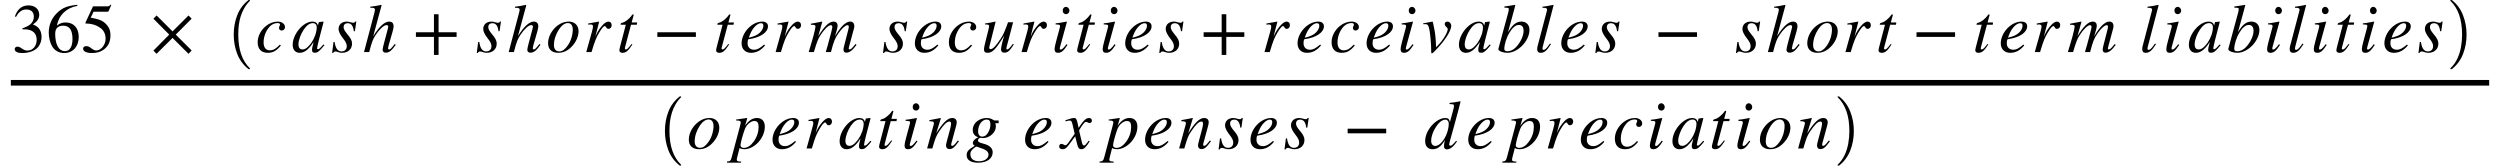 <svg xmlns="http://www.w3.org/2000/svg" xmlns:xlink="http://www.w3.org/1999/xlink" width="532.874pt" height="35.292pt" viewBox="0 0 532.874 35.292" version="1.1">
<defs>
<g>
<symbol overflow="visible" id="glyph0-0">
<path style="stroke:none;" d=""/>
</symbol>
<symbol overflow="visible" id="glyph0-1">
<path style="stroke:none;" d="M 0.906 -7.516 C 1.5 -8.609 2.188 -9.078 3.094 -9.078 C 4.062 -9.078 4.688 -8.578 4.688 -7.578 C 4.688 -6.672 4.219 -6.016 3.484 -5.594 C 3.203 -5.422 2.812 -5.266 2.25 -5.062 L 2.25 -4.859 C 3.094 -4.859 3.438 -4.812 3.75 -4.719 C 4.781 -4.422 5.297 -3.703 5.297 -2.578 C 5.297 -1.328 4.469 -0.328 3.375 -0.328 C 2.969 -0.328 2.656 -0.391 2.109 -0.781 C 1.688 -1.078 1.453 -1.156 1.203 -1.156 C 0.875 -1.156 0.609 -0.938 0.609 -0.641 C 0.609 -0.109 1.172 0.203 2.25 0.203 C 3.562 0.203 4.969 -0.219 5.672 -1.156 C 6.094 -1.719 6.344 -2.453 6.344 -3.234 C 6.344 -4 6.109 -4.672 5.703 -5.125 C 5.391 -5.453 5.125 -5.625 4.484 -5.906 C 5.469 -6.5 5.844 -7.234 5.844 -7.938 C 5.844 -9.156 4.922 -9.953 3.547 -9.953 C 2.016 -9.953 1.094 -8.969 0.656 -7.578 Z M 0.906 -7.516 "/>
</symbol>
<symbol overflow="visible" id="glyph0-2">
<path style="stroke:none;" d="M 6.578 -10.078 C 4.531 -9.859 3.375 -9.5 2.109 -8.172 C 1.062 -7.109 0.5 -5.703 0.5 -4.109 C 0.5 -3.078 0.781 -2.031 1.188 -1.281 C 1.703 -0.344 2.641 0.203 3.797 0.203 C 4.781 0.203 5.594 -0.188 6.141 -0.875 C 6.625 -1.453 6.891 -2.281 6.891 -3.234 C 6.891 -5.125 5.828 -6.312 4.109 -6.312 C 3.469 -6.312 2.969 -6.203 2.234 -5.641 C 2.641 -7.875 4.281 -9.453 6.594 -9.844 Z M 5.562 -2.766 C 5.562 -1.266 5.031 -0.203 3.969 -0.203 C 2.578 -0.203 1.875 -1.688 1.875 -3.922 C 1.875 -5.281 2.734 -5.625 3.578 -5.625 C 4.953 -5.625 5.562 -4.656 5.562 -2.766 Z M 5.562 -2.766 "/>
</symbol>
<symbol overflow="visible" id="glyph0-3">
<path style="stroke:none;" d="M 6.453 -10.031 L 6.328 -10.141 C 6.078 -9.828 5.953 -9.75 5.609 -9.75 L 2.562 -9.75 L 0.953 -6.266 C 0.953 -6.266 0.938 -6.219 0.938 -6.188 C 0.938 -6.094 0.984 -6.078 1.125 -6.078 C 2.531 -6.078 3.562 -5.594 4.266 -5.047 C 4.922 -4.516 5.25 -3.766 5.25 -2.828 C 5.25 -1.562 4.281 -0.344 3.25 -0.344 C 2.969 -0.344 2.625 -0.469 2.203 -0.812 C 1.734 -1.188 1.453 -1.266 1.125 -1.266 C 0.703 -1.266 0.453 -1.078 0.453 -0.703 C 0.453 -0.141 1.219 0.203 2.328 0.203 C 3.328 0.203 4.141 -0.016 4.828 -0.516 C 5.828 -1.25 6.281 -2.172 6.281 -3.578 C 6.281 -4.359 6.141 -4.922 5.766 -5.453 C 4.922 -6.609 4.188 -6.938 2.078 -7.344 L 2.672 -8.594 L 5.531 -8.594 C 5.766 -8.594 5.875 -8.672 5.922 -8.781 Z M 6.453 -10.031 "/>
</symbol>
<symbol overflow="visible" id="glyph0-4">
<path style="stroke:none;" d="M 8.797 -0.328 L 5.406 -3.719 L 8.797 -7.125 L 8.125 -7.797 L 4.719 -4.406 L 1.328 -7.797 L 0.641 -7.109 L 4.016 -3.719 L 0.641 -0.312 L 1.312 0.375 L 4.719 -3.016 L 8.125 0.375 Z M 8.797 -0.328 "/>
</symbol>
<symbol overflow="visible" id="glyph0-5">
<path style="stroke:none;" d="M 9.375 -3.234 L 9.375 -4.219 L 5.531 -4.219 L 5.531 -8.062 L 4.547 -8.062 L 4.547 -4.219 L 0.703 -4.219 L 0.703 -3.234 L 4.547 -3.234 L 4.547 0.609 L 5.531 0.609 L 5.531 -3.234 Z M 9.375 -3.234 "/>
</symbol>
<symbol overflow="visible" id="glyph0-6">
<path style="stroke:none;" d="M 9.156 -3.234 L 9.156 -4.219 L 0.938 -4.219 L 0.938 -3.234 Z M 9.156 -3.234 "/>
</symbol>
<symbol overflow="visible" id="glyph1-0">
<path style="stroke:none;" d="M 1.641 0 L 1.641 -7.688 L 8.188 -7.688 L 8.188 0 Z M 7.984 -0.203 L 7.984 -7.484 L 1.844 -7.484 L 1.844 -0.203 Z M 7.984 -0.203 "/>
</symbol>
<symbol overflow="visible" id="glyph1-1">
<path style="stroke:none;" d="M 5.125 14.234 C 4.039 13.379 3.242 12.305 2.734 11.016 C 2.234 9.723 1.984 8.348 1.984 6.891 C 1.984 5.41 2.234 4.023 2.734 2.734 C 3.242 1.441 4.039 0.375 5.125 -0.469 C 5.125 -0.488 5.145 -0.5 5.188 -0.5 L 5.344 -0.5 C 5.375 -0.5 5.398 -0.484 5.422 -0.453 C 5.441 -0.43 5.453 -0.406 5.453 -0.375 C 5.453 -0.344 5.441 -0.32 5.422 -0.312 C 4.953 0.156 4.555 0.672 4.234 1.234 C 3.91 1.797 3.656 2.379 3.469 2.984 C 3.281 3.586 3.145 4.219 3.062 4.875 C 2.988 5.539 2.953 6.219 2.953 6.906 C 2.953 10.082 3.773 12.469 5.422 14.062 C 5.441 14.082 5.453 14.109 5.453 14.141 C 5.453 14.16 5.441 14.18 5.422 14.203 C 5.398 14.234 5.375 14.25 5.344 14.25 L 5.188 14.25 C 5.145 14.25 5.125 14.242 5.125 14.234 Z M 5.125 14.234 "/>
</symbol>
<symbol overflow="visible" id="glyph1-2">
<path style="stroke:none;" d="M 0.656 14.25 C 0.57 14.25 0.531 14.211 0.531 14.141 C 0.531 14.109 0.539 14.082 0.562 14.062 C 1.188 13.457 1.68 12.766 2.047 11.984 C 2.41 11.203 2.664 10.383 2.812 9.531 C 2.969 8.676 3.047 7.789 3.047 6.875 C 3.047 3.688 2.219 1.289 0.562 -0.312 C 0.539 -0.32 0.531 -0.344 0.531 -0.375 C 0.531 -0.457 0.57 -0.5 0.656 -0.5 L 0.812 -0.5 C 0.832 -0.5 0.852 -0.488 0.875 -0.469 C 1.945 0.375 2.734 1.441 3.234 2.734 C 3.742 4.023 4 5.41 4 6.891 C 4 8.348 3.75 9.723 3.25 11.016 C 2.75 12.305 1.957 13.379 0.875 14.234 C 0.852 14.242 0.832 14.25 0.812 14.25 Z M 0.656 14.25 "/>
</symbol>
<symbol overflow="visible" id="glyph2-0">
<path style="stroke:none;" d=""/>
</symbol>
<symbol overflow="visible" id="glyph2-1">
<path style="stroke:none;" d="M 5.156 -1.578 C 4.359 -0.734 3.797 -0.375 3.016 -0.375 C 2.188 -0.375 1.703 -0.984 1.703 -2.047 C 1.703 -3.359 2.219 -4.609 3.047 -5.484 C 3.484 -5.922 4.062 -6.188 4.656 -6.188 C 5 -6.188 5.203 -6.078 5.203 -5.891 C 5.203 -5.609 4.984 -5.453 4.984 -5.188 C 4.984 -4.891 5.141 -4.594 5.562 -4.594 C 5.938 -4.594 6.266 -4.906 6.266 -5.297 C 6.266 -6 5.609 -6.5 4.719 -6.5 C 3.812 -6.5 2.969 -6.172 2.25 -5.594 C 1.203 -4.766 0.438 -3.484 0.438 -2.109 C 0.438 -0.609 1.234 0.156 2.609 0.156 C 3.719 0.156 4.5 -0.297 5.391 -1.422 Z M 5.156 -1.578 "/>
</symbol>
<symbol overflow="visible" id="glyph2-2">
<path style="stroke:none;" d="M 6.828 -1.641 L 6.422 -1.203 C 5.984 -0.719 5.797 -0.609 5.656 -0.609 C 5.547 -0.609 5.453 -0.688 5.453 -0.797 C 5.453 -1.094 6.078 -3.625 6.766 -6.141 C 6.812 -6.297 6.828 -6.328 6.844 -6.453 L 6.75 -6.5 L 5.844 -6.391 L 5.812 -6.344 L 5.641 -5.641 C 5.531 -6.188 5.094 -6.5 4.469 -6.5 C 2.5 -6.5 0.25 -3.828 0.25 -1.547 C 0.25 -0.422 0.906 0.156 1.719 0.156 C 2.75 0.156 3.609 -0.484 4.719 -2.156 C 4.406 -0.938 4.375 -0.828 4.375 -0.453 C 4.375 -0.031 4.547 0.141 4.969 0.141 C 5.562 0.141 5.906 -0.125 7.016 -1.469 Z M 5.375 -5.312 C 5.375 -4.266 4.938 -3 4.25 -2 C 3.797 -1.375 3.109 -0.562 2.375 -0.562 C 1.844 -0.562 1.484 -0.844 1.484 -1.656 C 1.484 -2.578 2 -3.891 2.625 -4.812 C 3.234 -5.719 3.891 -6.172 4.547 -6.172 C 5.062 -6.172 5.375 -5.828 5.375 -5.312 Z M 5.375 -5.312 "/>
</symbol>
<symbol overflow="visible" id="glyph2-3">
<path style="stroke:none;" d="M 5.391 -6.516 L 5.188 -6.516 C 5.062 -6.312 4.969 -6.25 4.75 -6.25 C 4.625 -6.25 4.5 -6.266 4.219 -6.344 C 3.844 -6.453 3.641 -6.5 3.391 -6.5 C 2.297 -6.5 1.609 -5.875 1.609 -4.906 C 1.609 -4.438 1.906 -3.766 2.531 -2.969 C 3.109 -2.25 3.359 -1.75 3.359 -1.281 C 3.359 -0.562 2.938 -0.141 2.234 -0.141 C 1.469 -0.141 0.969 -0.75 0.766 -2.156 L 0.531 -2.156 L 0.234 0.188 L 0.469 0.188 C 0.578 -0.047 0.734 -0.125 0.906 -0.125 C 1.062 -0.125 1.266 -0.109 1.547 0.016 C 1.891 0.141 2.109 0.156 2.359 0.156 C 3.578 0.156 4.484 -0.594 4.484 -1.812 C 4.484 -2.391 4.219 -2.969 3.484 -3.812 C 2.906 -4.5 2.688 -4.922 2.688 -5.312 C 2.688 -5.859 3.031 -6.156 3.547 -6.156 C 4.266 -6.156 4.719 -5.672 4.859 -4.453 L 5.094 -4.453 Z M 5.391 -6.516 "/>
</symbol>
<symbol overflow="visible" id="glyph2-4">
<path style="stroke:none;" d="M 6.844 -1.734 C 6.062 -0.734 5.875 -0.562 5.641 -0.562 C 5.516 -0.562 5.406 -0.672 5.406 -0.828 C 5.406 -0.984 5.641 -1.906 5.891 -2.672 C 6.328 -4.047 6.594 -5.141 6.594 -5.516 C 6.594 -6.062 6.328 -6.5 5.641 -6.5 C 4.734 -6.5 3.578 -5.547 2.25 -3.391 L 4.031 -9.969 L 3.938 -10.062 C 3.078 -9.875 2.5 -9.766 1.625 -9.672 L 1.625 -9.438 L 2.016 -9.438 C 2.281 -9.438 2.625 -9.328 2.625 -9.078 C 2.625 -8.875 2.547 -8.625 2.438 -8.156 L 0.281 0 L 1.391 0 C 1.969 -2.266 2.203 -2.781 2.797 -3.688 C 3.562 -4.844 4.516 -5.75 5.047 -5.75 C 5.375 -5.75 5.453 -5.594 5.453 -5.375 C 5.453 -5.312 5.406 -5.125 5.344 -4.891 L 4.531 -1.844 C 4.344 -1.125 4.25 -0.656 4.25 -0.484 C 4.25 -0.109 4.5 0.125 4.891 0.125 C 5.641 0.125 6.141 -0.266 7.047 -1.547 Z M 6.844 -1.734 "/>
</symbol>
<symbol overflow="visible" id="glyph2-5">
<path style="stroke:none;" d="M 6.891 -4.438 C 6.891 -5.734 6.016 -6.5 4.812 -6.5 C 4.219 -6.5 3.625 -6.359 3.047 -6.062 C 1.5 -5.234 0.391 -3.531 0.391 -1.891 C 0.391 -0.609 1.172 0.156 2.562 0.156 C 3.531 0.156 4.484 -0.203 5.328 -1.062 C 6.312 -2.016 6.891 -3.312 6.891 -4.438 Z M 5.656 -4.797 C 5.656 -3.688 5.25 -2.297 4.562 -1.375 C 4 -0.578 3.438 -0.141 2.781 -0.141 C 2.094 -0.141 1.641 -0.609 1.641 -1.484 C 1.641 -2.656 2.047 -3.812 2.719 -4.844 C 3.312 -5.734 3.969 -6.188 4.609 -6.188 C 5.25 -6.188 5.656 -5.703 5.656 -4.797 Z M 5.656 -4.797 "/>
</symbol>
<symbol overflow="visible" id="glyph2-6">
<path style="stroke:none;" d="M 2.594 -3.281 L 3.406 -6.469 L 3.359 -6.5 L 1.078 -6.094 L 1.078 -5.844 C 1.297 -5.875 1.422 -5.891 1.531 -5.891 C 1.828 -5.891 2.094 -5.812 2.094 -5.516 C 2.094 -5.203 2.062 -5.062 1.859 -4.297 L 0.656 0 L 1.781 0 C 2.516 -2.469 2.781 -3.062 3.422 -4.156 C 3.953 -5.047 4.359 -5.547 4.625 -5.547 C 4.734 -5.547 4.781 -5.484 4.859 -5.328 C 5 -5.109 5.109 -4.953 5.375 -4.953 C 5.812 -4.953 6.078 -5.297 6.078 -5.75 C 6.078 -6.188 5.797 -6.5 5.375 -6.5 C 5.047 -6.5 4.594 -6.234 4.219 -5.828 C 3.609 -5.203 3.109 -4.422 2.828 -3.797 Z M 2.594 -3.281 "/>
</symbol>
<symbol overflow="visible" id="glyph2-7">
<path style="stroke:none;" d="M 4.359 -6.312 L 3.188 -6.312 L 3.594 -7.828 C 3.609 -7.859 3.609 -7.922 3.609 -7.922 C 3.609 -8 3.562 -8.047 3.484 -8.047 C 3.422 -8.047 3.328 -8 3.266 -7.906 C 2.734 -7.109 1.781 -6.391 1.312 -6.297 C 0.953 -6.219 0.828 -6.078 0.828 -5.922 C 0.828 -5.922 0.828 -5.875 0.844 -5.828 L 1.938 -5.828 L 0.797 -1.469 C 0.672 -1 0.562 -0.547 0.562 -0.391 C 0.562 -0.016 0.844 0.156 1.234 0.156 C 2 0.156 2.453 -0.266 3.344 -1.625 L 3.156 -1.719 C 2.438 -0.797 2.203 -0.562 1.953 -0.562 C 1.828 -0.562 1.734 -0.609 1.734 -0.797 C 1.734 -0.844 1.75 -0.938 1.766 -1 L 3.047 -5.828 L 4.281 -5.828 Z M 4.359 -6.312 "/>
</symbol>
<symbol overflow="visible" id="glyph2-8">
<path style="stroke:none;" d="M 5.281 -1.609 C 4.219 -0.734 3.75 -0.5 3.109 -0.5 C 2.281 -0.5 1.734 -1.031 1.734 -1.844 C 1.734 -2.062 1.734 -2.453 1.891 -2.734 C 4.516 -3.078 6.078 -4.234 6.078 -5.5 C 6.078 -6.109 5.641 -6.5 4.859 -6.5 C 2.656 -6.5 0.453 -4.141 0.453 -1.859 C 0.453 -0.641 1.25 0.156 2.453 0.156 C 3.672 0.156 4.609 -0.391 5.453 -1.422 Z M 2.234 -3.719 C 2.734 -5.031 3.75 -6.156 4.578 -6.156 C 5 -6.156 5.094 -5.938 5.094 -5.578 C 5.094 -5.125 4.812 -4.594 4.359 -4.156 C 3.812 -3.641 3.25 -3.375 1.984 -3.062 Z M 2.234 -3.719 "/>
</symbol>
<symbol overflow="visible" id="glyph2-9">
<path style="stroke:none;" d="M 10.375 -1.547 L 10.156 -1.719 L 9.844 -1.344 C 9.406 -0.797 9.141 -0.562 8.891 -0.562 C 8.766 -0.562 8.703 -0.641 8.703 -0.797 C 8.703 -0.859 8.766 -1.125 8.859 -1.453 L 9.859 -5.156 C 9.875 -5.234 9.906 -5.469 9.906 -5.562 C 9.906 -6.094 9.594 -6.5 9.047 -6.5 C 8.75 -6.5 8.469 -6.422 8.125 -6.203 C 7.391 -5.75 6.797 -5.016 5.766 -3.375 C 6.156 -4.516 6.344 -5.328 6.344 -5.609 C 6.344 -6.141 6.062 -6.5 5.469 -6.5 C 4.562 -6.5 3.531 -5.531 2.219 -3.391 L 3.078 -6.469 L 3.031 -6.5 L 0.641 -6.047 L 0.641 -5.812 L 1.016 -5.812 C 1.422 -5.812 1.625 -5.703 1.625 -5.484 C 1.625 -5.297 1.406 -4.078 0.812 -2.125 L 0.172 0 L 1.281 0 C 1.984 -2.328 2.203 -2.859 2.703 -3.625 C 3.516 -4.875 4.391 -5.734 4.891 -5.734 C 5.078 -5.734 5.219 -5.594 5.219 -5.359 C 5.219 -5.172 4.859 -3.609 4.219 -1.375 L 3.812 0 L 4.922 0 C 5.5 -2.266 5.797 -2.984 6.516 -4 C 7.25 -5.047 8 -5.734 8.438 -5.734 C 8.609 -5.734 8.734 -5.594 8.734 -5.422 C 8.734 -5.344 8.703 -5.156 8.641 -4.859 L 7.781 -1.516 C 7.625 -0.938 7.594 -0.688 7.594 -0.547 C 7.594 -0.109 7.797 0.125 8.172 0.125 C 8.875 0.125 9.516 -0.359 10.297 -1.438 Z M 10.375 -1.547 "/>
</symbol>
<symbol overflow="visible" id="glyph2-10">
<path style="stroke:none;" d="M 6.797 -1.75 C 6.047 -0.766 5.812 -0.562 5.562 -0.562 C 5.469 -0.562 5.406 -0.641 5.406 -0.812 C 5.406 -0.984 5.609 -1.688 5.688 -1.953 L 6.844 -6.359 L 5.766 -6.359 C 5.047 -4.391 4.828 -3.828 4.141 -2.781 C 3.234 -1.406 2.547 -0.625 2.047 -0.625 C 1.828 -0.625 1.75 -0.766 1.75 -0.984 C 1.75 -1.047 1.781 -1.172 1.797 -1.219 L 3.109 -6.453 L 3.047 -6.5 C 2.203 -6.312 1.688 -6.203 0.844 -6.094 L 0.844 -5.891 C 1.406 -5.891 1.438 -5.875 1.578 -5.812 C 1.672 -5.766 1.734 -5.641 1.734 -5.547 C 1.734 -5.422 1.656 -5.047 1.531 -4.547 L 1.016 -2.5 C 0.75 -1.422 0.625 -0.906 0.625 -0.625 C 0.625 -0.078 0.891 0.156 1.406 0.156 C 2.453 0.156 3.188 -0.625 4.922 -3.484 C 4.453 -1.891 4.266 -0.906 4.266 -0.578 C 4.266 -0.125 4.516 0.125 4.969 0.125 C 5.656 0.125 6.047 -0.156 7 -1.625 Z M 6.797 -1.75 "/>
</symbol>
<symbol overflow="visible" id="glyph2-11">
<path style="stroke:none;" d="M 3.891 -8.828 C 3.891 -9.25 3.547 -9.641 3.156 -9.641 C 2.75 -9.641 2.453 -9.312 2.453 -8.859 C 2.453 -8.391 2.734 -8.078 3.172 -8.078 C 3.547 -8.078 3.891 -8.406 3.891 -8.828 Z M 3.266 -1.688 C 2.641 -0.844 2.281 -0.531 2.031 -0.531 C 1.922 -0.531 1.828 -0.609 1.828 -0.75 C 1.828 -0.953 1.906 -1.156 1.969 -1.406 L 3.359 -6.453 L 3.297 -6.5 C 1.812 -6.219 1.516 -6.172 0.938 -6.125 L 0.938 -5.891 C 1.734 -5.875 1.891 -5.828 1.891 -5.547 C 1.891 -5.422 1.828 -5.156 1.75 -4.891 L 1.047 -2.281 C 0.828 -1.453 0.719 -0.938 0.719 -0.641 C 0.719 -0.109 0.953 0.156 1.438 0.156 C 2.188 0.156 2.656 -0.281 3.469 -1.516 Z M 3.266 -1.688 "/>
</symbol>
<symbol overflow="visible" id="glyph2-12">
<path style="stroke:none;" d="M 3.047 -1.031 C 2.969 -3.016 2.875 -3.828 2.688 -4.812 C 2.375 -6.406 2.375 -6.5 2.234 -6.5 C 2.172 -6.5 2.062 -6.484 1.938 -6.438 C 1.469 -6.328 0.953 -6.234 0.297 -6.125 L 0.297 -5.938 C 0.453 -5.953 0.609 -5.953 0.75 -5.953 C 1.297 -5.953 1.453 -5.703 1.656 -4.578 C 1.844 -3.469 2 -1.5 2 -0.484 L 2 -0.125 C 2 0.125 2.047 0.266 2.141 0.266 C 2.391 0.266 2.781 -0.219 3.594 -1.094 C 3.859 -1.375 4.688 -2.312 5.344 -3.344 C 5.859 -4.141 6.281 -5 6.281 -5.625 C 6.281 -6.031 5.938 -6.5 5.453 -6.5 C 5.141 -6.5 4.891 -6.312 4.891 -6 C 4.891 -5.766 5 -5.562 5.266 -5.328 C 5.453 -5.156 5.531 -5.047 5.531 -4.906 C 5.531 -4.219 4.562 -2.594 3.5 -1.5 Z M 3.047 -1.031 "/>
</symbol>
<symbol overflow="visible" id="glyph2-13">
<path style="stroke:none;" d="M 2.406 -4.266 L 3.641 -8.781 L 3.953 -9.984 L 3.875 -10.062 C 3.141 -9.938 2.609 -9.844 1.625 -9.719 L 1.625 -9.469 C 2.484 -9.438 2.562 -9.438 2.562 -9.109 C 2.562 -8.969 2.516 -8.766 2.438 -8.406 L 0.344 -0.703 L 0.344 -0.625 C 0.344 -0.172 1.422 0.156 2.25 0.156 C 4.531 0.156 6.969 -2.406 6.969 -4.734 C 6.969 -5.859 6.25 -6.5 5.266 -6.5 C 4.234 -6.5 3.422 -5.938 2.422 -4.266 Z M 5.719 -4.516 C 5.719 -3.422 4.984 -1.953 4.094 -1.047 C 3.547 -0.484 2.922 -0.172 2.281 -0.172 C 1.828 -0.172 1.609 -0.344 1.609 -0.672 C 1.609 -1.562 2.016 -2.984 2.672 -4.078 C 3.297 -5.156 3.984 -5.781 4.688 -5.781 C 5.328 -5.781 5.719 -5.406 5.719 -4.516 Z M 5.719 -4.516 "/>
</symbol>
<symbol overflow="visible" id="glyph2-14">
<path style="stroke:none;" d="M 4.109 -9.984 L 4.016 -10.062 C 3.156 -9.875 2.609 -9.766 1.734 -9.672 L 1.734 -9.438 L 2 -9.438 C 2.469 -9.438 2.719 -9.281 2.719 -9.109 C 2.719 -9.062 2.719 -8.969 2.688 -8.828 L 0.656 -1.109 C 0.625 -0.953 0.609 -0.781 0.609 -0.656 C 0.609 -0.125 0.859 0.156 1.328 0.156 C 2.125 0.156 2.672 -0.281 3.547 -1.688 L 3.344 -1.828 L 2.969 -1.312 C 2.547 -0.703 2.203 -0.469 1.984 -0.469 C 1.844 -0.469 1.734 -0.562 1.734 -0.734 C 1.734 -0.859 1.781 -1.109 1.859 -1.375 Z M 4.109 -9.984 "/>
</symbol>
<symbol overflow="visible" id="glyph2-15">
<path style="stroke:none;" d="M 3.172 -6.312 C 3.188 -6.359 3.203 -6.438 3.203 -6.438 C 3.203 -6.469 3.172 -6.5 3.125 -6.5 L 0.828 -6.172 L 0.859 -5.953 L 1.172 -5.953 C 1.422 -5.953 1.828 -5.906 1.828 -5.562 C 1.828 -5.484 1.75 -5.094 1.594 -4.516 L -0.109 1.859 C -0.281 2.547 -0.469 2.766 -1.109 2.781 L -1.109 3.016 L 1.891 3.016 L 1.891 2.781 C 1.188 2.781 0.969 2.688 0.969 2.359 C 0.969 2.156 1.312 0.938 1.562 -0.094 C 1.938 0.109 2.234 0.156 2.578 0.156 C 4.734 0.156 6.953 -2.219 6.953 -4.656 C 6.953 -5.812 6.344 -6.5 5.266 -6.5 C 4.375 -6.5 3.531 -6.031 2.734 -4.828 Z M 5.625 -4.609 C 5.625 -3.578 5.312 -2.5 4.609 -1.516 C 3.969 -0.609 3.25 -0.125 2.469 -0.125 C 2.062 -0.125 1.766 -0.359 1.766 -0.672 C 1.766 -1.172 2.297 -3.078 2.719 -4.188 C 3.062 -5.062 3.938 -5.859 4.719 -5.859 C 5.375 -5.859 5.625 -5.453 5.625 -4.609 Z M 5.625 -4.609 "/>
</symbol>
<symbol overflow="visible" id="glyph2-16">
<path style="stroke:none;" d="M 6.781 -1.719 C 6.672 -1.594 6.578 -1.453 6.469 -1.344 C 6.047 -0.797 5.781 -0.562 5.562 -0.562 C 5.391 -0.562 5.328 -0.688 5.328 -0.828 C 5.328 -0.938 5.391 -1.188 5.547 -1.719 L 6.359 -4.719 C 6.453 -5.031 6.516 -5.328 6.516 -5.594 C 6.516 -6.125 6.188 -6.5 5.562 -6.5 C 4.609 -6.5 3.625 -5.609 2.156 -3.25 L 3.141 -6.469 L 3.078 -6.5 C 2.297 -6.328 1.891 -6.281 0.688 -6.047 L 0.688 -5.812 C 1.438 -5.797 1.656 -5.703 1.656 -5.406 C 1.656 -5.312 1.641 -5.234 1.625 -5.156 L 0.203 0 L 1.312 0 C 2 -2.328 2.125 -2.672 2.781 -3.656 C 3.719 -5.031 4.375 -5.75 4.969 -5.75 C 5.188 -5.75 5.312 -5.578 5.312 -5.312 C 5.312 -5.141 5.234 -4.609 5.109 -4.156 L 4.469 -1.766 C 4.266 -1 4.234 -0.812 4.234 -0.656 C 4.234 -0.109 4.547 0.125 4.922 0.125 C 5.609 0.125 5.984 -0.156 6.984 -1.531 Z M 6.781 -1.719 "/>
</symbol>
<symbol overflow="visible" id="glyph2-17">
<path style="stroke:none;" d="M 6.938 -5.391 L 6.938 -5.969 L 6.062 -5.969 C 6.016 -5.969 5.938 -6 5.812 -6.078 C 5.422 -6.359 4.938 -6.5 4.375 -6.5 C 2.891 -6.5 1.422 -5.484 1.422 -3.984 C 1.422 -3.219 1.75 -2.688 2.578 -2.391 C 1.781 -2.016 1.438 -1.578 1.438 -1.156 C 1.438 -0.953 1.578 -0.734 1.844 -0.578 C 0.391 0.297 0.125 0.688 0.125 1.438 C 0.125 2.5 1.078 3.031 2.578 3.031 C 4.531 3.031 5.672 2.094 5.672 0.812 C 5.672 -0.078 5 -0.719 3.578 -1.062 C 2.938 -1.219 2.531 -1.422 2.531 -1.688 C 2.531 -1.984 2.812 -2.281 3.062 -2.281 C 3.094 -2.281 3.125 -2.281 3.172 -2.266 C 3.297 -2.234 3.469 -2.219 3.625 -2.219 C 5 -2.219 6.344 -3.406 6.344 -4.641 C 6.344 -4.891 6.344 -5.125 6.219 -5.391 Z M 5.188 -5.125 C 5.188 -4.516 5 -3.906 4.703 -3.406 C 4.344 -2.797 3.953 -2.531 3.453 -2.531 C 2.891 -2.531 2.562 -2.953 2.562 -3.641 C 2.562 -5.094 3.453 -6.172 4.359 -6.172 C 4.906 -6.172 5.188 -5.906 5.188 -5.125 Z M 4.781 1.328 C 4.781 2.078 4 2.719 2.797 2.719 C 1.625 2.719 0.922 2.234 0.922 1.203 C 0.922 0.875 1 0.641 1.219 0.359 C 1.422 0.094 2.047 -0.406 2.188 -0.406 C 2.344 -0.359 2.484 -0.312 2.688 -0.25 C 4.266 0.234 4.781 0.641 4.781 1.328 Z M 4.781 1.328 "/>
</symbol>
<symbol overflow="visible" id="glyph2-18">
<path style="stroke:none;" d="M 3.578 -5.234 C 3.375 -6.234 3.203 -6.5 2.828 -6.5 C 2.484 -6.5 2 -6.391 1.109 -6.078 L 0.938 -6.016 L 0.984 -5.781 L 1.25 -5.844 C 1.531 -5.922 1.703 -5.953 1.828 -5.953 C 2.203 -5.953 2.297 -5.828 2.5 -4.953 L 2.922 -3.125 L 1.703 -1.422 C 1.406 -0.969 1.125 -0.688 0.953 -0.688 C 0.875 -0.688 0.719 -0.734 0.578 -0.828 C 0.391 -0.922 0.234 -0.984 0.109 -0.984 C -0.188 -0.984 -0.391 -0.75 -0.391 -0.453 C -0.391 -0.078 -0.125 0.156 0.344 0.156 C 0.797 0.156 1.094 0.031 1.734 -0.844 L 3.031 -2.594 L 3.469 -0.844 C 3.641 -0.109 3.859 0.156 4.328 0.156 C 4.891 0.156 5.281 -0.188 6.125 -1.516 L 5.906 -1.656 C 5.797 -1.5 5.734 -1.422 5.594 -1.234 C 5.266 -0.797 5.094 -0.641 4.906 -0.641 C 4.703 -0.641 4.562 -0.844 4.469 -1.25 L 4 -3.234 C 3.906 -3.578 3.875 -3.781 3.875 -3.891 C 4.516 -5.031 5.047 -5.672 5.312 -5.672 C 5.672 -5.672 5.812 -5.422 6.078 -5.422 C 6.375 -5.422 6.594 -5.641 6.594 -5.953 C 6.594 -6.281 6.328 -6.5 5.984 -6.5 C 5.328 -6.5 4.781 -5.969 3.75 -4.391 Z M 3.578 -5.234 "/>
</symbol>
<symbol overflow="visible" id="glyph2-19">
<path style="stroke:none;" d="M 7.672 -10.062 C 6.891 -9.906 6.359 -9.812 5.422 -9.719 L 5.422 -9.469 C 6.234 -9.438 6.359 -9.406 6.359 -9.094 C 6.359 -8.891 6.375 -8.828 6.156 -8.047 L 5.5 -5.641 L 5.484 -5.641 C 5.391 -6.219 5.141 -6.5 4.516 -6.5 C 2.609 -6.5 0.219 -3.953 0.219 -1.562 C 0.219 -0.438 0.844 0.156 1.797 0.156 C 2.797 0.156 3.547 -0.328 4.422 -1.781 C 4.266 -1.047 4.234 -0.812 4.234 -0.469 C 4.234 -0.078 4.453 0.188 4.828 0.188 C 5.562 0.188 6.281 -0.406 7 -1.484 L 6.828 -1.641 C 6.031 -0.719 5.859 -0.594 5.609 -0.594 C 5.422 -0.594 5.344 -0.703 5.344 -0.891 C 5.344 -1.125 5.844 -2.828 6.312 -4.516 L 7.188 -7.734 L 7.766 -9.969 Z M 5.25 -5.312 C 5.25 -3.078 3.719 -0.547 2.359 -0.547 C 1.844 -0.547 1.5 -0.938 1.5 -1.625 C 1.5 -2.844 2.234 -4.453 3.219 -5.484 C 3.625 -5.906 4.141 -6.156 4.547 -6.156 C 4.891 -6.156 5.25 -5.844 5.25 -5.312 Z M 5.25 -5.312 "/>
</symbol>
</g>
</defs>
<g id="surface1">
<path style="fill:none;stroke-width:1.2;stroke-linecap:butt;stroke-linejoin:miter;stroke:rgb(0%,0%,0%);stroke-opacity:1;stroke-miterlimit:10;" d="M 2.309 -5.253 L 530.566 -5.253 " transform="matrix(1,0,0,1,0,22.898)"/>
<g style="fill:rgb(0%,0%,0%);fill-opacity:1;">
  <use xlink:href="#glyph0-1" x="2.52" y="11.101"/>
  <use xlink:href="#glyph0-2" x="9.89" y="11.101"/>
  <use xlink:href="#glyph0-3" x="17.26" y="11.101"/>
</g>
<g style="fill:rgb(0%,0%,0%);fill-opacity:1;">
  <use xlink:href="#glyph0-4" x="32.055" y="11.097"/>
</g>
<g style="fill:rgb(0%,0%,0%);fill-opacity:1;">
  <use xlink:href="#glyph1-1" x="47.836" y="0.492"/>
</g>
<g style="fill:rgb(0%,0%,0%);fill-opacity:1;">
  <use xlink:href="#glyph2-1" x="54.484" y="11.101"/>
</g>
<g style="fill:rgb(0%,0%,0%);fill-opacity:1;">
  <use xlink:href="#glyph2-2" x="62.133" y="11.101"/>
</g>
<g style="fill:rgb(0%,0%,0%);fill-opacity:1;">
  <use xlink:href="#glyph2-3" x="70.555" y="11.101"/>
</g>
<g style="fill:rgb(0%,0%,0%);fill-opacity:1;">
  <use xlink:href="#glyph2-4" x="77.305" y="11.101"/>
</g>
<g style="fill:rgb(0%,0%,0%);fill-opacity:1;">
  <use xlink:href="#glyph0-5" x="87.949" y="11.097"/>
</g>
<g style="fill:rgb(0%,0%,0%);fill-opacity:1;">
  <use xlink:href="#glyph2-3" x="101.391" y="11.101"/>
</g>
<g style="fill:rgb(0%,0%,0%);fill-opacity:1;">
  <use xlink:href="#glyph2-4" x="108.145" y="11.101"/>
</g>
<g style="fill:rgb(0%,0%,0%);fill-opacity:1;">
  <use xlink:href="#glyph2-5" x="116.43" y="11.101"/>
</g>
<g style="fill:rgb(0%,0%,0%);fill-opacity:1;">
  <use xlink:href="#glyph2-6" x="124.301" y="11.101"/>
</g>
<g style="fill:rgb(0%,0%,0%);fill-opacity:1;">
  <use xlink:href="#glyph2-7" x="131.453" y="11.101"/>
</g>
<g style="fill:rgb(0%,0%,0%);fill-opacity:1;">
  <use xlink:href="#glyph0-6" x="139.172" y="11.097"/>
</g>
<g style="fill:rgb(0%,0%,0%);fill-opacity:1;">
  <use xlink:href="#glyph2-7" x="152.074" y="11.101"/>
</g>
<g style="fill:rgb(0%,0%,0%);fill-opacity:1;">
  <use xlink:href="#glyph2-8" x="157.617" y="11.101"/>
</g>
<g style="fill:rgb(0%,0%,0%);fill-opacity:1;">
  <use xlink:href="#glyph2-6" x="164.664" y="11.101"/>
</g>
<g style="fill:rgb(0%,0%,0%);fill-opacity:1;">
  <use xlink:href="#glyph2-9" x="172.195" y="11.101"/>
</g>
<g style="fill:rgb(0%,0%,0%);fill-opacity:1;">
  <use xlink:href="#glyph2-3" x="187.977" y="11.101"/>
</g>
<g style="fill:rgb(0%,0%,0%);fill-opacity:1;">
  <use xlink:href="#glyph2-8" x="194.551" y="11.101"/>
</g>
<g style="fill:rgb(0%,0%,0%);fill-opacity:1;">
  <use xlink:href="#glyph2-1" x="201.816" y="11.101"/>
</g>
<g style="fill:rgb(0%,0%,0%);fill-opacity:1;">
  <use xlink:href="#glyph2-10" x="209.102" y="11.101"/>
</g>
<g style="fill:rgb(0%,0%,0%);fill-opacity:1;">
  <use xlink:href="#glyph2-6" x="217.078" y="11.101"/>
</g>
<g style="fill:rgb(0%,0%,0%);fill-opacity:1;">
  <use xlink:href="#glyph2-11" x="224.062" y="11.101"/>
</g>
<g style="fill:rgb(0%,0%,0%);fill-opacity:1;">
  <use xlink:href="#glyph2-7" x="229.031" y="11.101"/>
</g>
<g style="fill:rgb(0%,0%,0%);fill-opacity:1;">
  <use xlink:href="#glyph2-11" x="234.312" y="11.101"/>
</g>
<g style="fill:rgb(0%,0%,0%);fill-opacity:1;">
  <use xlink:href="#glyph2-8" x="239.383" y="11.101"/>
</g>
<g style="fill:rgb(0%,0%,0%);fill-opacity:1;">
  <use xlink:href="#glyph2-3" x="246.859" y="11.101"/>
</g>
<g style="fill:rgb(0%,0%,0%);fill-opacity:1;">
  <use xlink:href="#glyph0-5" x="255.852" y="11.097"/>
</g>
<g style="fill:rgb(0%,0%,0%);fill-opacity:1;">
  <use xlink:href="#glyph2-6" x="268.867" y="11.101"/>
</g>
<g style="fill:rgb(0%,0%,0%);fill-opacity:1;">
  <use xlink:href="#glyph2-8" x="276.117" y="11.101"/>
</g>
<g style="fill:rgb(0%,0%,0%);fill-opacity:1;">
  <use xlink:href="#glyph2-1" x="283.387" y="11.101"/>
</g>
<g style="fill:rgb(0%,0%,0%);fill-opacity:1;">
  <use xlink:href="#glyph2-8" x="290.832" y="11.101"/>
</g>
<g style="fill:rgb(0%,0%,0%);fill-opacity:1;">
  <use xlink:href="#glyph2-11" x="297.82" y="11.101"/>
</g>
<g style="fill:rgb(0%,0%,0%);fill-opacity:1;">
  <use xlink:href="#glyph2-12" x="303.055" y="11.101"/>
</g>
<g style="fill:rgb(0%,0%,0%);fill-opacity:1;">
  <use xlink:href="#glyph2-2" x="310.719" y="11.101"/>
</g>
<g style="fill:rgb(0%,0%,0%);fill-opacity:1;">
  <use xlink:href="#glyph2-13" x="319.035" y="11.101"/>
</g>
<g style="fill:rgb(0%,0%,0%);fill-opacity:1;">
  <use xlink:href="#glyph2-14" x="327.039" y="11.101"/>
</g>
<g style="fill:rgb(0%,0%,0%);fill-opacity:1;">
  <use xlink:href="#glyph2-8" x="332.332" y="11.101"/>
</g>
<g style="fill:rgb(0%,0%,0%);fill-opacity:1;">
  <use xlink:href="#glyph2-3" x="339.809" y="11.101"/>
</g>
<g style="fill:rgb(0%,0%,0%);fill-opacity:1;">
  <use xlink:href="#glyph0-6" x="352.562" y="11.097"/>
</g>
<g style="fill:rgb(0%,0%,0%);fill-opacity:1;">
  <use xlink:href="#glyph2-3" x="369.785" y="11.101"/>
</g>
<g style="fill:rgb(0%,0%,0%);fill-opacity:1;">
  <use xlink:href="#glyph2-4" x="376.539" y="11.101"/>
</g>
<g style="fill:rgb(0%,0%,0%);fill-opacity:1;">
  <use xlink:href="#glyph2-5" x="384.824" y="11.101"/>
</g>
<g style="fill:rgb(0%,0%,0%);fill-opacity:1;">
  <use xlink:href="#glyph2-6" x="392.695" y="11.101"/>
</g>
<g style="fill:rgb(0%,0%,0%);fill-opacity:1;">
  <use xlink:href="#glyph2-7" x="399.844" y="11.101"/>
</g>
<g style="fill:rgb(0%,0%,0%);fill-opacity:1;">
  <use xlink:href="#glyph0-6" x="407.566" y="11.097"/>
</g>
<g style="fill:rgb(0%,0%,0%);fill-opacity:1;">
  <use xlink:href="#glyph2-7" x="420.465" y="11.101"/>
</g>
<g style="fill:rgb(0%,0%,0%);fill-opacity:1;">
  <use xlink:href="#glyph2-8" x="426.012" y="11.101"/>
</g>
<g style="fill:rgb(0%,0%,0%);fill-opacity:1;">
  <use xlink:href="#glyph2-6" x="433.059" y="11.101"/>
</g>
<g style="fill:rgb(0%,0%,0%);fill-opacity:1;">
  <use xlink:href="#glyph2-9" x="440.59" y="11.101"/>
</g>
<g style="fill:rgb(0%,0%,0%);fill-opacity:1;">
  <use xlink:href="#glyph2-14" x="456" y="11.101"/>
</g>
<g style="fill:rgb(0%,0%,0%);fill-opacity:1;">
  <use xlink:href="#glyph2-11" x="461.027" y="11.101"/>
</g>
<g style="fill:rgb(0%,0%,0%);fill-opacity:1;">
  <use xlink:href="#glyph2-2" x="466.305" y="11.101"/>
</g>
<g style="fill:rgb(0%,0%,0%);fill-opacity:1;">
  <use xlink:href="#glyph2-13" x="474.621" y="11.101"/>
</g>
<g style="fill:rgb(0%,0%,0%);fill-opacity:1;">
  <use xlink:href="#glyph2-11" x="482.508" y="11.101"/>
</g>
<g style="fill:rgb(0%,0%,0%);fill-opacity:1;">
  <use xlink:href="#glyph2-14" x="487.434" y="11.101"/>
</g>
<g style="fill:rgb(0%,0%,0%);fill-opacity:1;">
  <use xlink:href="#glyph2-11" x="492.461" y="11.101"/>
</g>
<g style="fill:rgb(0%,0%,0%);fill-opacity:1;">
  <use xlink:href="#glyph2-7" x="497.43" y="11.101"/>
</g>
<g style="fill:rgb(0%,0%,0%);fill-opacity:1;">
  <use xlink:href="#glyph2-11" x="502.707" y="11.101"/>
</g>
<g style="fill:rgb(0%,0%,0%);fill-opacity:1;">
  <use xlink:href="#glyph2-8" x="507.781" y="11.101"/>
</g>
<g style="fill:rgb(0%,0%,0%);fill-opacity:1;">
  <use xlink:href="#glyph2-3" x="515.254" y="11.101"/>
</g>
<g style="fill:rgb(0%,0%,0%);fill-opacity:1;">
  <use xlink:href="#glyph1-2" x="521.746" y="0.492"/>
</g>
<g style="fill:rgb(0%,0%,0%);fill-opacity:1;">
  <use xlink:href="#glyph1-1" x="139.742" y="21.042"/>
</g>
<g style="fill:rgb(0%,0%,0%);fill-opacity:1;">
  <use xlink:href="#glyph2-5" x="146.43" y="31.651"/>
</g>
<g style="fill:rgb(0%,0%,0%);fill-opacity:1;">
  <use xlink:href="#glyph2-15" x="156.07" y="31.651"/>
</g>
<g style="fill:rgb(0%,0%,0%);fill-opacity:1;">
  <use xlink:href="#glyph2-8" x="164.211" y="31.651"/>
</g>
<g style="fill:rgb(0%,0%,0%);fill-opacity:1;">
  <use xlink:href="#glyph2-6" x="171.258" y="31.651"/>
</g>
<g style="fill:rgb(0%,0%,0%);fill-opacity:1;">
  <use xlink:href="#glyph2-2" x="178.715" y="31.651"/>
</g>
<g style="fill:rgb(0%,0%,0%);fill-opacity:1;">
  <use xlink:href="#glyph2-7" x="186.809" y="31.651"/>
</g>
<g style="fill:rgb(0%,0%,0%);fill-opacity:1;">
  <use xlink:href="#glyph2-11" x="192.086" y="31.651"/>
</g>
<g style="fill:rgb(0%,0%,0%);fill-opacity:1;">
  <use xlink:href="#glyph2-16" x="197.41" y="31.651"/>
</g>
<g style="fill:rgb(0%,0%,0%);fill-opacity:1;">
  <use xlink:href="#glyph2-17" x="205.918" y="31.651"/>
</g>
<g style="fill:rgb(0%,0%,0%);fill-opacity:1;">
  <use xlink:href="#glyph2-8" x="218.039" y="31.651"/>
</g>
<g style="fill:rgb(0%,0%,0%);fill-opacity:1;">
  <use xlink:href="#glyph2-18" x="226.148" y="31.651"/>
</g>
<g style="fill:rgb(0%,0%,0%);fill-opacity:1;">
  <use xlink:href="#glyph2-15" x="235.48" y="31.651"/>
</g>
<g style="fill:rgb(0%,0%,0%);fill-opacity:1;">
  <use xlink:href="#glyph2-8" x="243.617" y="31.651"/>
</g>
<g style="fill:rgb(0%,0%,0%);fill-opacity:1;">
  <use xlink:href="#glyph2-16" x="251.121" y="31.651"/>
</g>
<g style="fill:rgb(0%,0%,0%);fill-opacity:1;">
  <use xlink:href="#glyph2-3" x="259.508" y="31.651"/>
</g>
<g style="fill:rgb(0%,0%,0%);fill-opacity:1;">
  <use xlink:href="#glyph2-8" x="266.086" y="31.651"/>
</g>
<g style="fill:rgb(0%,0%,0%);fill-opacity:1;">
  <use xlink:href="#glyph2-3" x="273.559" y="31.651"/>
</g>
<g style="fill:rgb(0%,0%,0%);fill-opacity:1;">
  <use xlink:href="#glyph0-6" x="286.312" y="31.651"/>
</g>
<g style="fill:rgb(0%,0%,0%);fill-opacity:1;">
  <use xlink:href="#glyph2-19" x="303.551" y="31.651"/>
</g>
<g style="fill:rgb(0%,0%,0%);fill-opacity:1;">
  <use xlink:href="#glyph2-8" x="312.5" y="31.651"/>
</g>
<g style="fill:rgb(0%,0%,0%);fill-opacity:1;">
  <use xlink:href="#glyph2-15" x="321.316" y="31.651"/>
</g>
<g style="fill:rgb(0%,0%,0%);fill-opacity:1;">
  <use xlink:href="#glyph2-6" x="329.246" y="31.651"/>
</g>
<g style="fill:rgb(0%,0%,0%);fill-opacity:1;">
  <use xlink:href="#glyph2-8" x="336.5" y="31.651"/>
</g>
<g style="fill:rgb(0%,0%,0%);fill-opacity:1;">
  <use xlink:href="#glyph2-1" x="343.77" y="31.651"/>
</g>
<g style="fill:rgb(0%,0%,0%);fill-opacity:1;">
  <use xlink:href="#glyph2-11" x="350.949" y="31.651"/>
</g>
<g style="fill:rgb(0%,0%,0%);fill-opacity:1;">
  <use xlink:href="#glyph2-2" x="356.227" y="31.651"/>
</g>
<g style="fill:rgb(0%,0%,0%);fill-opacity:1;">
  <use xlink:href="#glyph2-7" x="364.32" y="31.651"/>
</g>
<g style="fill:rgb(0%,0%,0%);fill-opacity:1;">
  <use xlink:href="#glyph2-11" x="369.598" y="31.651"/>
</g>
<g style="fill:rgb(0%,0%,0%);fill-opacity:1;">
  <use xlink:href="#glyph2-5" x="374.73" y="31.651"/>
</g>
<g style="fill:rgb(0%,0%,0%);fill-opacity:1;">
  <use xlink:href="#glyph2-16" x="383.059" y="31.651"/>
</g>
<g style="fill:rgb(0%,0%,0%);fill-opacity:1;">
  <use xlink:href="#glyph1-2" x="391.145" y="21.042"/>
</g>
</g>
</svg>
